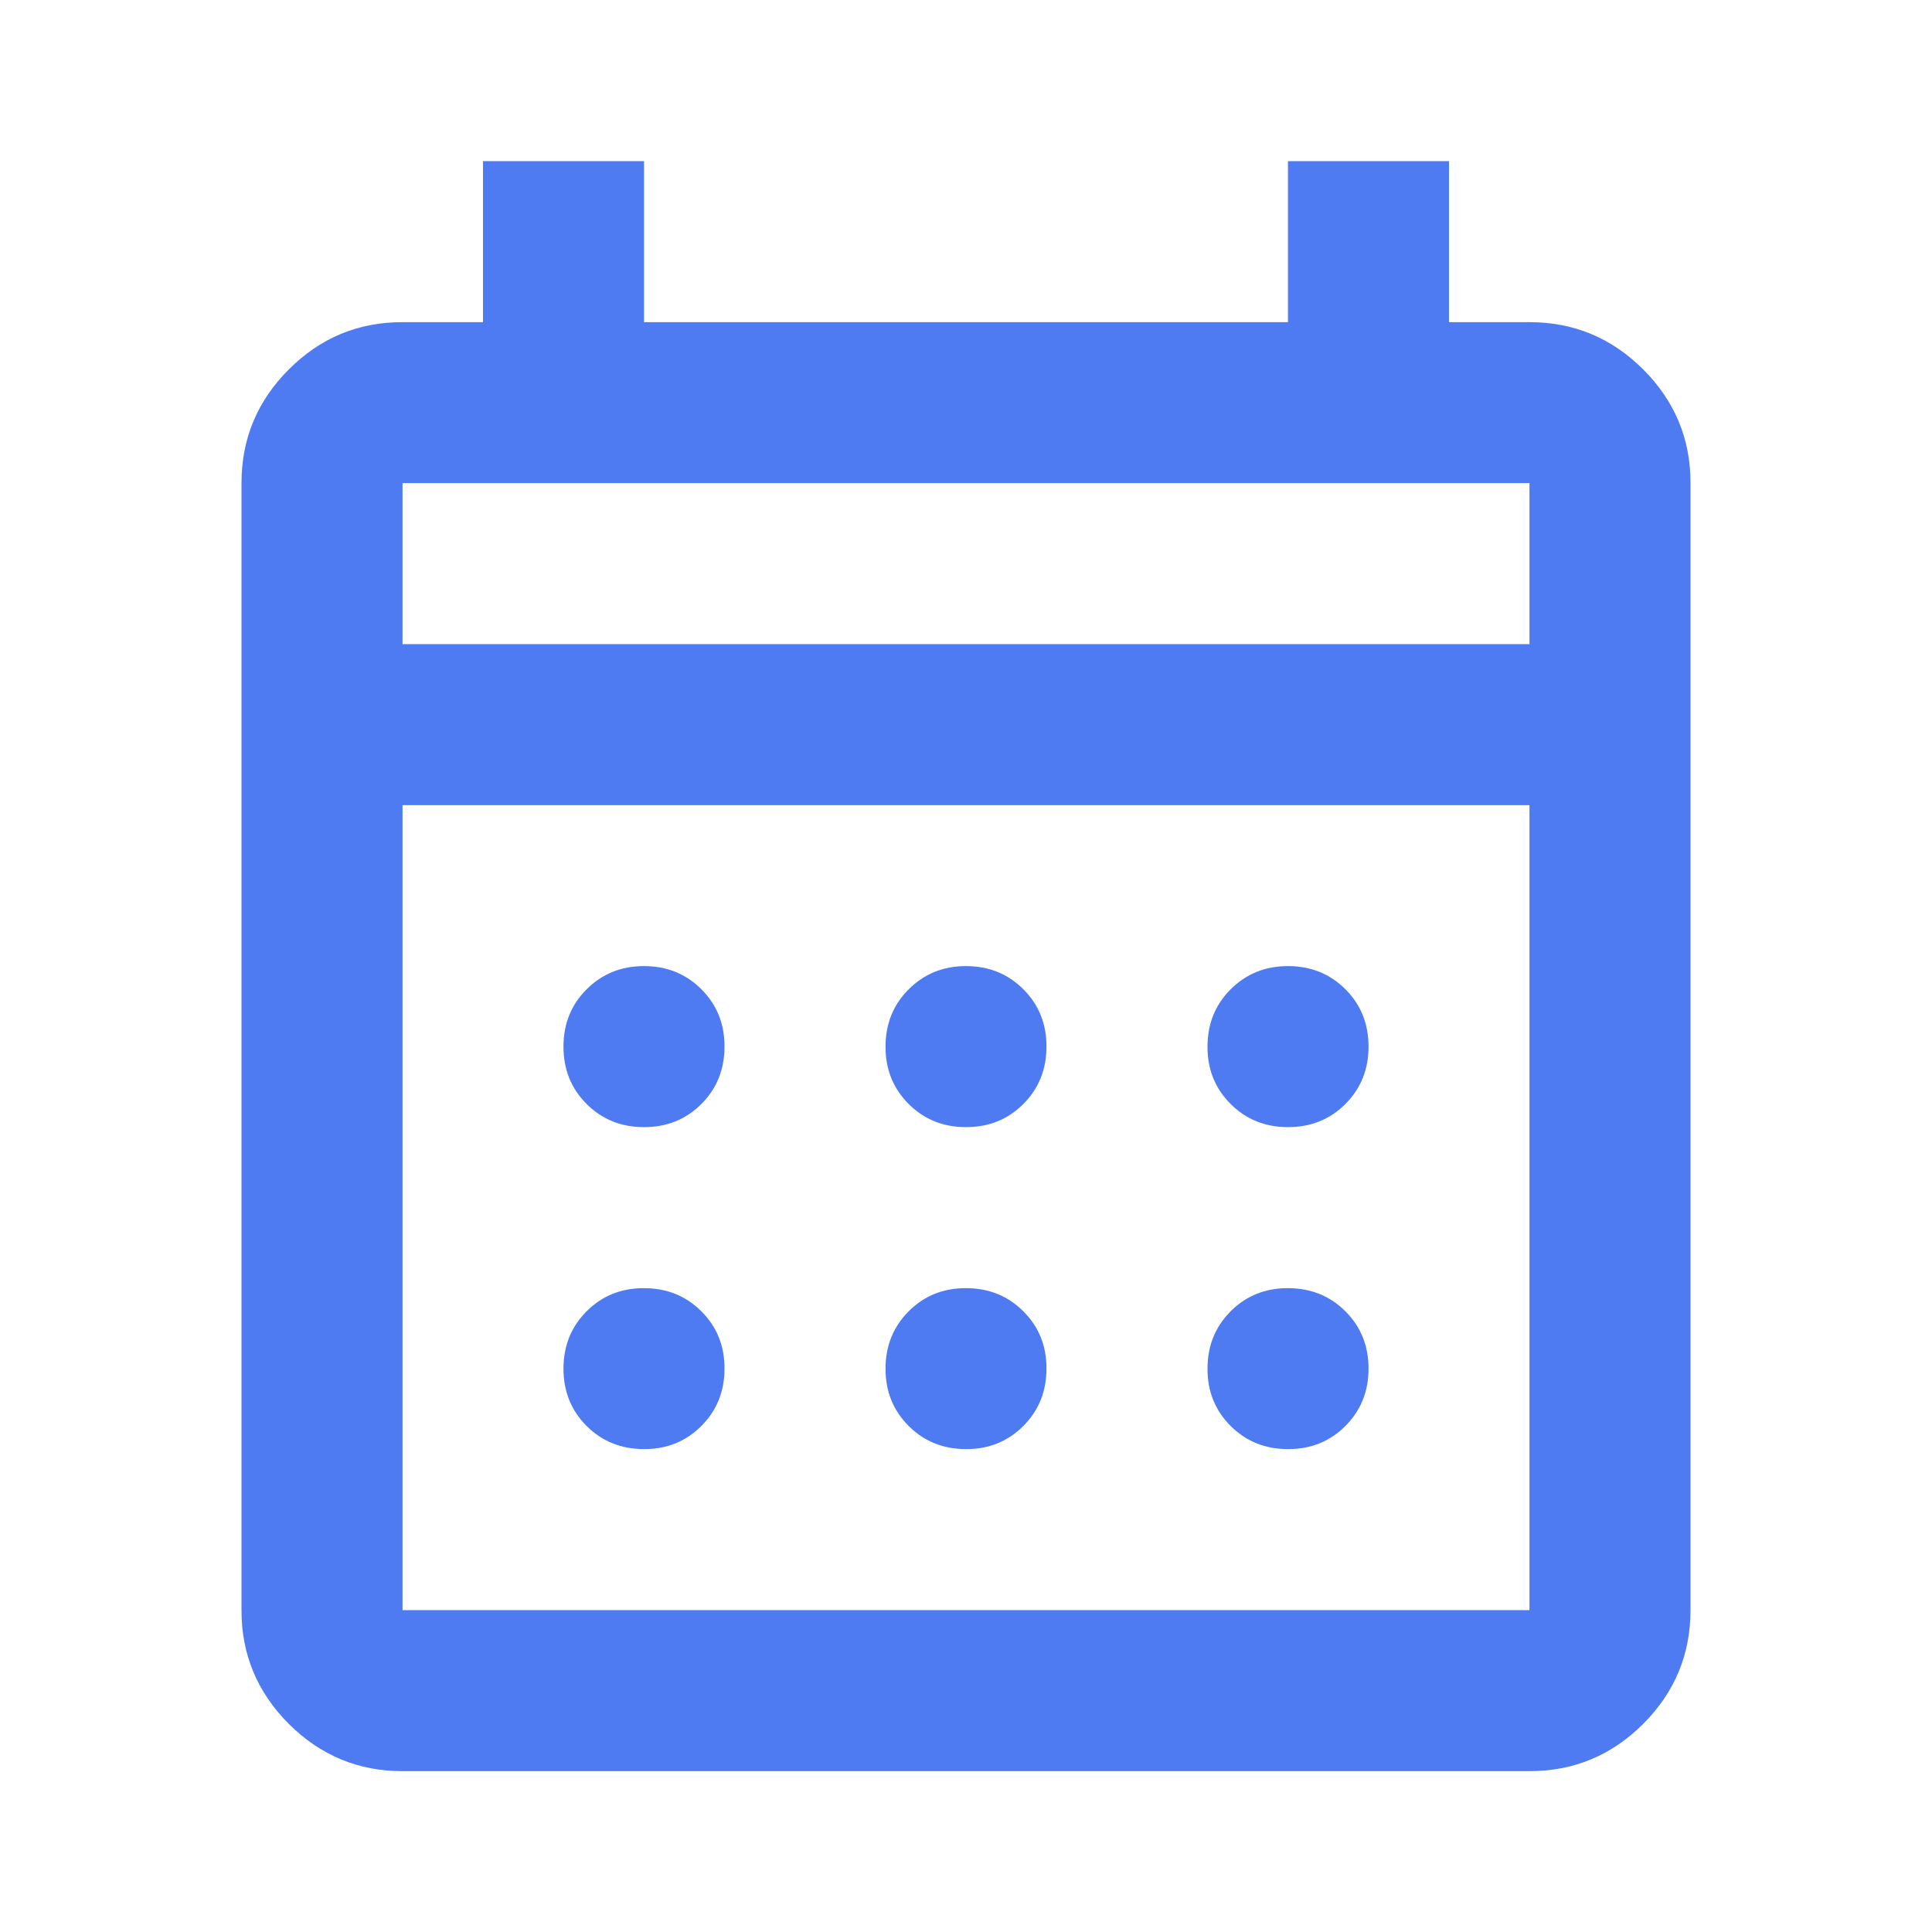 <svg width="20" height="20" viewBox="0 0 20 20" fill="none" xmlns="http://www.w3.org/2000/svg">
<path d="M4.167 18.335C3.708 18.335 3.316 18.171 2.989 17.845C2.663 17.518 2.499 17.126 2.5 16.668V5.001C2.5 4.543 2.663 4.15 2.99 3.824C3.317 3.497 3.709 3.334 4.167 3.335H5V1.668H6.667V3.335H13.333V1.668H15V3.335H15.833C16.292 3.335 16.684 3.498 17.011 3.825C17.337 4.151 17.501 4.544 17.5 5.001V16.668C17.5 17.126 17.337 17.519 17.01 17.846C16.683 18.172 16.291 18.335 15.833 18.335H4.167ZM4.167 16.668H15.833V8.335H4.167V16.668ZM4.167 6.668H15.833V5.001H4.167V6.668ZM10 11.668C9.764 11.668 9.566 11.588 9.406 11.428C9.246 11.268 9.166 11.07 9.167 10.835C9.167 10.598 9.247 10.4 9.407 10.241C9.567 10.081 9.764 10.001 10 10.001C10.236 10.001 10.434 10.081 10.594 10.241C10.754 10.401 10.834 10.599 10.833 10.835C10.833 11.071 10.753 11.269 10.593 11.429C10.433 11.589 10.236 11.668 10 11.668ZM6.667 11.668C6.431 11.668 6.232 11.588 6.072 11.428C5.912 11.268 5.833 11.07 5.833 10.835C5.833 10.598 5.913 10.4 6.073 10.241C6.233 10.081 6.431 10.001 6.667 10.001C6.903 10.001 7.101 10.081 7.261 10.241C7.421 10.401 7.501 10.599 7.5 10.835C7.5 11.071 7.42 11.269 7.26 11.429C7.1 11.589 6.902 11.668 6.667 11.668ZM13.333 11.668C13.097 11.668 12.899 11.588 12.739 11.428C12.579 11.268 12.499 11.07 12.5 10.835C12.5 10.598 12.58 10.4 12.74 10.241C12.9 10.081 13.098 10.001 13.333 10.001C13.569 10.001 13.768 10.081 13.928 10.241C14.088 10.401 14.167 10.599 14.167 10.835C14.167 11.071 14.087 11.269 13.927 11.429C13.767 11.589 13.569 11.668 13.333 11.668ZM10 15.001C9.764 15.001 9.566 14.921 9.406 14.761C9.246 14.601 9.166 14.403 9.167 14.168C9.167 13.932 9.247 13.734 9.407 13.574C9.567 13.414 9.764 13.334 10 13.335C10.236 13.335 10.434 13.415 10.594 13.575C10.754 13.735 10.834 13.932 10.833 14.168C10.833 14.404 10.753 14.602 10.593 14.762C10.433 14.922 10.236 15.002 10 15.001ZM6.667 15.001C6.431 15.001 6.232 14.921 6.072 14.761C5.912 14.601 5.833 14.403 5.833 14.168C5.833 13.932 5.913 13.734 6.073 13.574C6.233 13.414 6.431 13.334 6.667 13.335C6.903 13.335 7.101 13.415 7.261 13.575C7.421 13.735 7.501 13.932 7.5 14.168C7.5 14.404 7.42 14.602 7.26 14.762C7.1 14.922 6.902 15.002 6.667 15.001ZM13.333 15.001C13.097 15.001 12.899 14.921 12.739 14.761C12.579 14.601 12.499 14.403 12.5 14.168C12.5 13.932 12.58 13.734 12.74 13.574C12.9 13.414 13.098 13.334 13.333 13.335C13.569 13.335 13.768 13.415 13.928 13.575C14.088 13.735 14.167 13.932 14.167 14.168C14.167 14.404 14.087 14.602 13.927 14.762C13.767 14.922 13.569 15.002 13.333 15.001Z" fill="#4E7BF1"/>
</svg>
